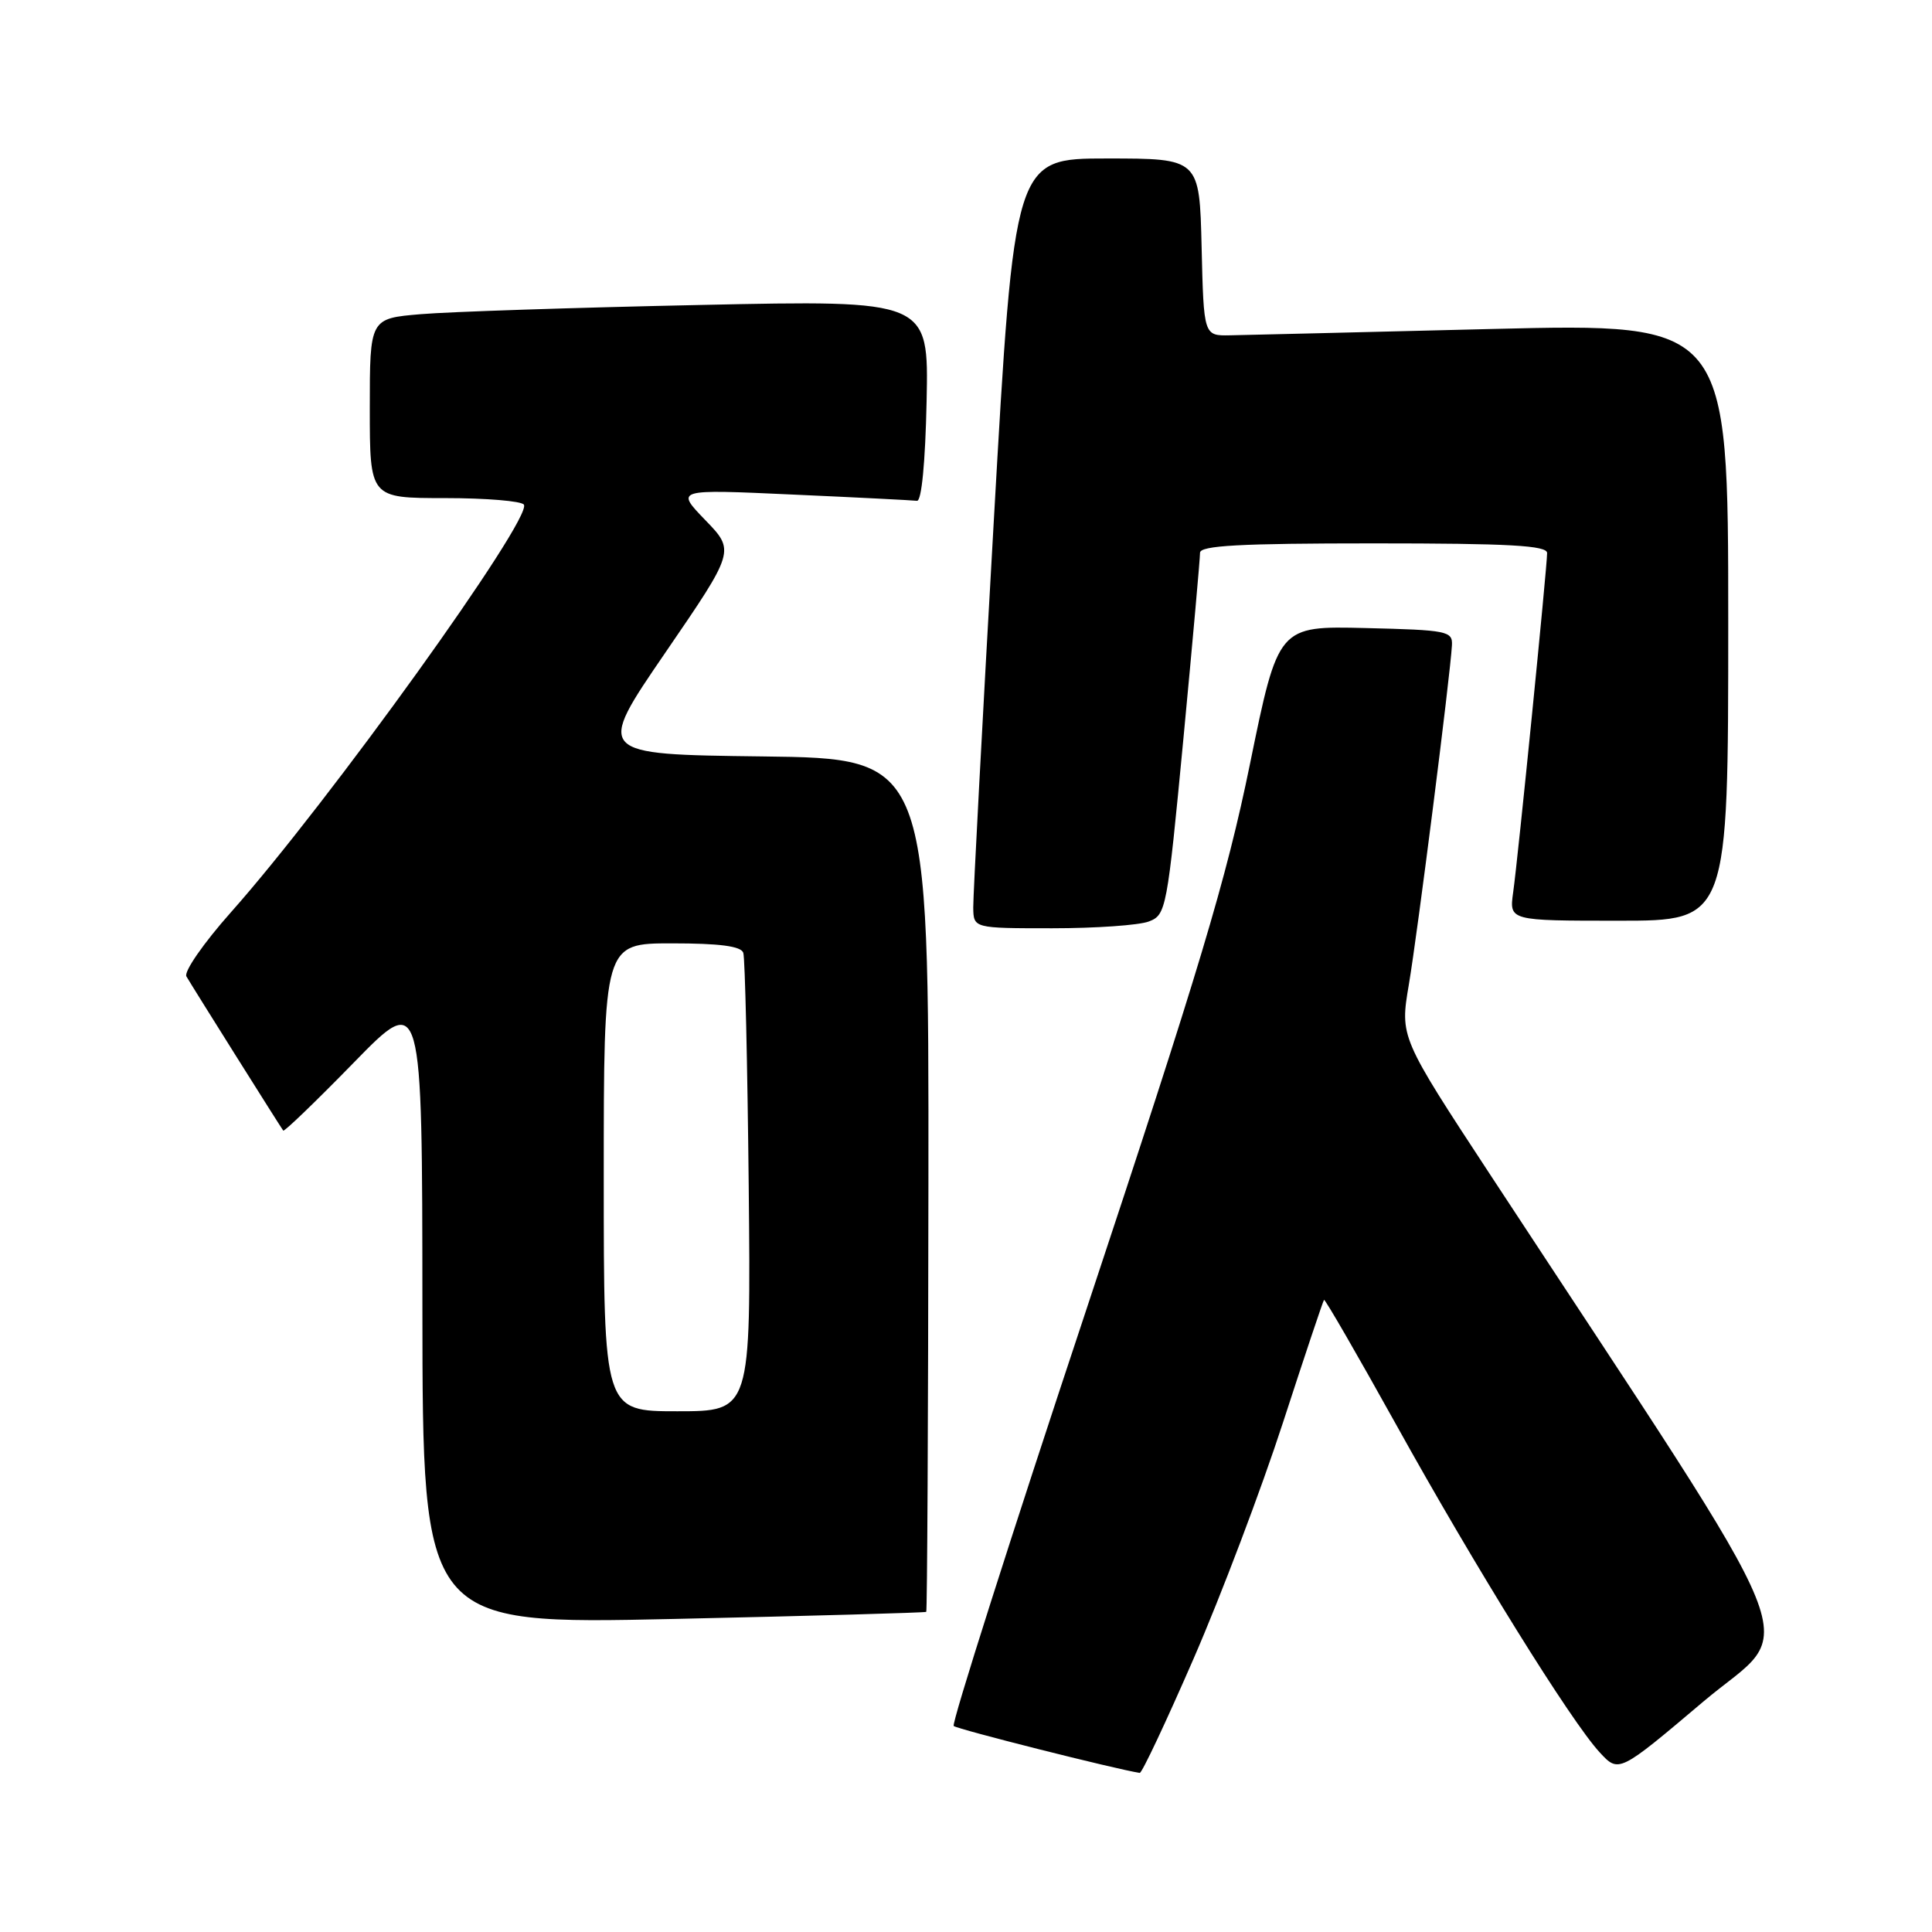 <?xml version="1.0" encoding="UTF-8" standalone="no"?>
<!DOCTYPE svg PUBLIC "-//W3C//DTD SVG 1.1//EN" "http://www.w3.org/Graphics/SVG/1.1/DTD/svg11.dtd" >
<svg xmlns="http://www.w3.org/2000/svg" xmlns:xlink="http://www.w3.org/1999/xlink" version="1.1" viewBox="0 0 256 256">
 <g >
 <path fill="currentColor"
d=" M 158.17 219.75 C 161.82 211.36 167.14 197.30 170.00 188.50 C 172.86 179.70 175.31 172.38 175.44 172.24 C 175.57 172.10 179.86 179.53 184.98 188.74 C 195.43 207.58 208.14 228.05 211.96 232.19 C 214.50 234.94 214.50 234.94 225.70 225.47 C 238.17 214.93 241.04 222.05 197.50 155.71 C 185.50 137.42 185.50 137.42 186.68 130.46 C 187.83 123.68 192.17 89.50 192.39 85.50 C 192.49 83.62 191.78 83.48 180.93 83.22 C 169.37 82.94 169.37 82.94 165.63 101.22 C 162.50 116.52 158.94 128.36 143.85 173.82 C 133.92 203.69 126.06 228.39 126.37 228.70 C 126.79 229.12 147.85 234.43 151.02 234.92 C 151.31 234.96 154.52 228.14 158.17 219.75 Z  M 122.73 213.58 C 122.86 213.46 122.99 187.97 123.02 156.93 C 123.07 100.50 123.07 100.50 101.00 100.23 C 78.93 99.96 78.93 99.96 88.16 86.48 C 97.40 72.99 97.40 72.99 93.45 68.91 C 89.50 64.82 89.50 64.82 105.00 65.53 C 113.53 65.91 120.95 66.29 121.50 66.36 C 122.11 66.45 122.61 61.31 122.78 53.13 C 123.06 39.76 123.06 39.76 92.78 40.41 C 76.13 40.76 59.46 41.31 55.75 41.63 C 49.00 42.20 49.00 42.20 49.00 54.10 C 49.00 66.00 49.00 66.00 58.94 66.00 C 64.41 66.00 69.12 66.39 69.42 66.87 C 70.56 68.72 43.52 106.35 30.60 120.88 C 26.99 124.94 24.34 128.76 24.70 129.38 C 25.61 130.94 37.23 149.43 37.53 149.81 C 37.67 149.98 41.87 145.93 46.87 140.81 C 55.95 131.50 55.95 131.50 55.97 173.38 C 56.00 215.25 56.00 215.25 89.25 214.52 C 107.54 214.12 122.61 213.69 122.73 213.58 Z  M 152.23 122.10 C 154.52 121.23 154.65 120.53 156.81 97.85 C 158.03 85.01 159.02 73.94 159.01 73.25 C 159.00 72.29 164.26 72.00 182.00 72.00 C 200.03 72.00 205.00 72.28 205.00 73.28 C 205.00 75.12 201.14 113.77 200.50 118.25 C 199.98 122.00 199.98 122.00 214.49 122.00 C 229.00 122.00 229.00 122.00 229.00 82.41 C 229.00 42.83 229.00 42.83 197.75 43.59 C 180.56 44.02 164.93 44.39 163.00 44.43 C 159.50 44.50 159.50 44.50 159.22 32.75 C 158.94 21.00 158.94 21.00 146.67 21.00 C 134.41 21.00 134.41 21.00 131.67 69.25 C 130.16 95.79 128.94 118.74 128.96 120.25 C 129.00 123.00 129.00 123.00 139.43 123.00 C 145.17 123.00 150.93 122.60 152.23 122.10 Z  M 80.00 156.00 C 80.00 125.00 80.00 125.00 89.03 125.00 C 95.36 125.00 98.19 125.37 98.49 126.25 C 98.72 126.94 99.04 140.89 99.21 157.25 C 99.50 187.00 99.50 187.00 89.75 187.00 C 80.00 187.00 80.00 187.00 80.00 156.00 Z "/>
</g>
</svg>